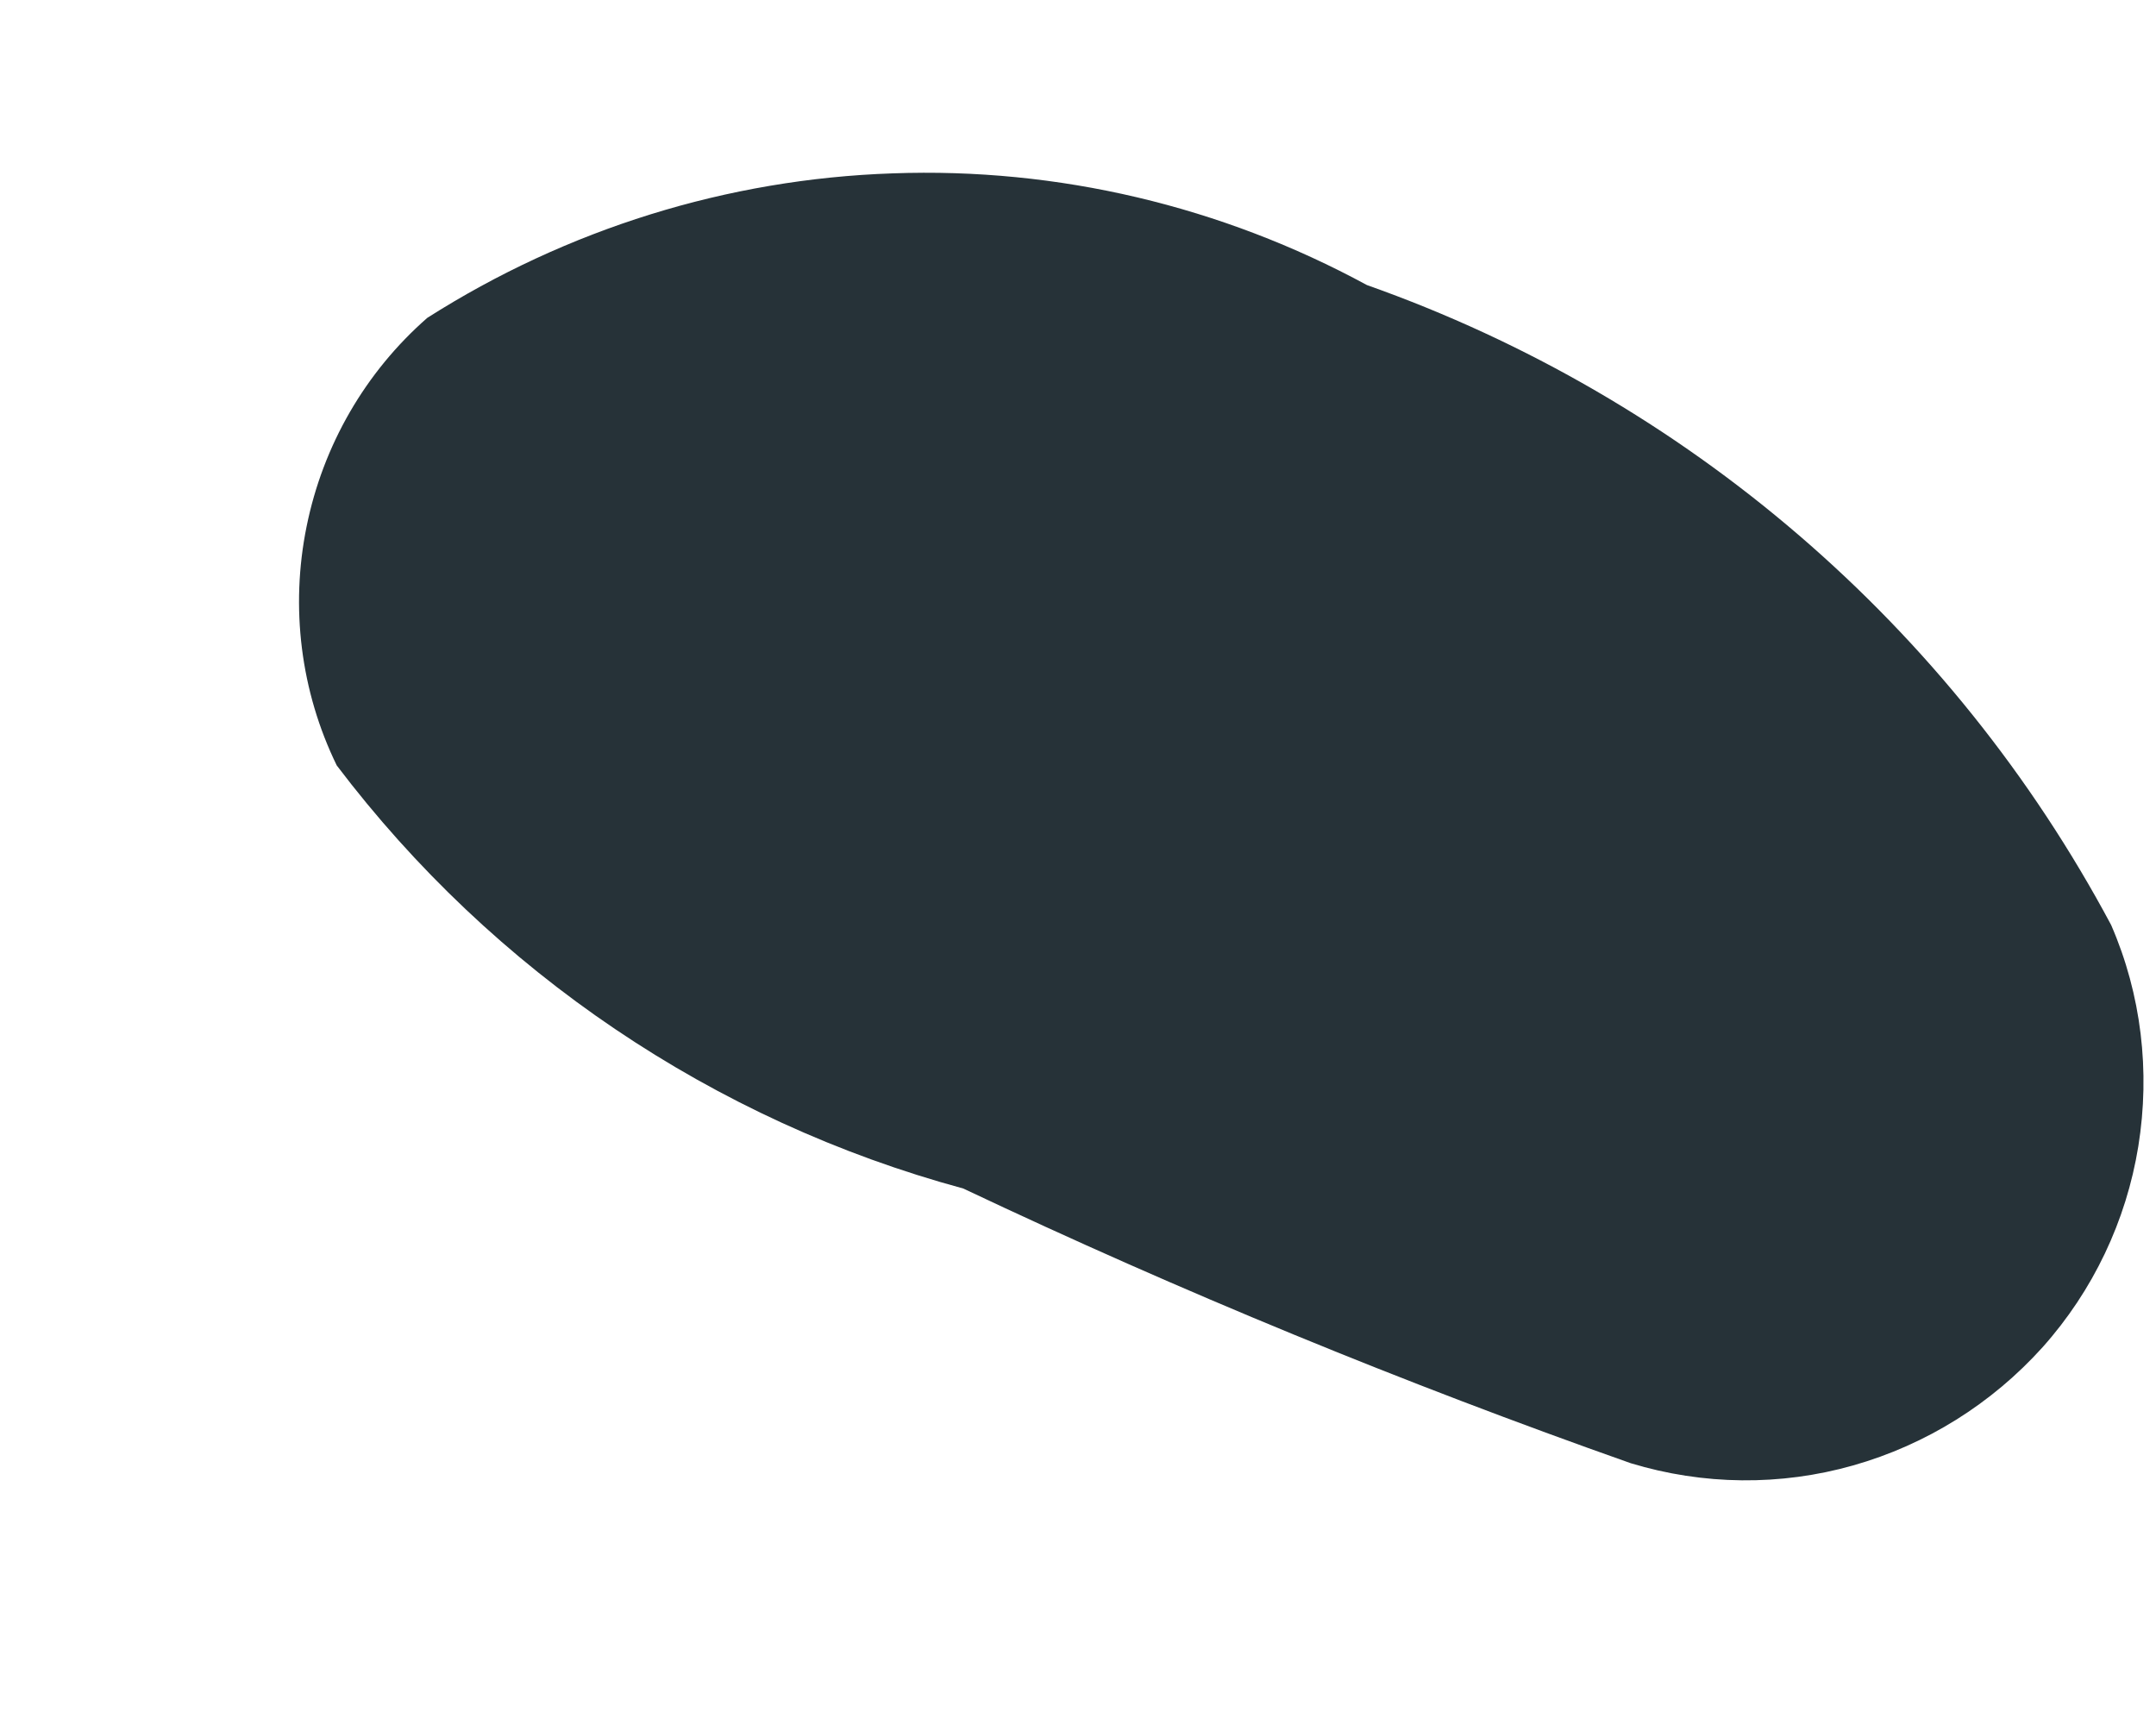 <?xml version="1.0" encoding="UTF-8" standalone="no"?><svg width='5' height='4' viewBox='0 0 5 4' fill='none' xmlns='http://www.w3.org/2000/svg'>
<path d='M3.782 3.393C3.255 3.207 2.739 2.995 2.234 2.756C1.655 2.599 1.144 2.254 0.781 1.775C0.697 1.603 0.673 1.408 0.711 1.221C0.749 1.033 0.847 0.863 0.991 0.737C1.315 0.531 1.687 0.415 2.07 0.402C2.453 0.388 2.833 0.478 3.17 0.661C3.911 0.923 4.526 1.452 4.896 2.145C4.966 2.306 4.987 2.484 4.959 2.658C4.931 2.831 4.854 2.993 4.737 3.124C4.619 3.255 4.467 3.35 4.298 3.398C4.129 3.446 3.95 3.444 3.782 3.393Z' fill='#263238'/>
</svg>
